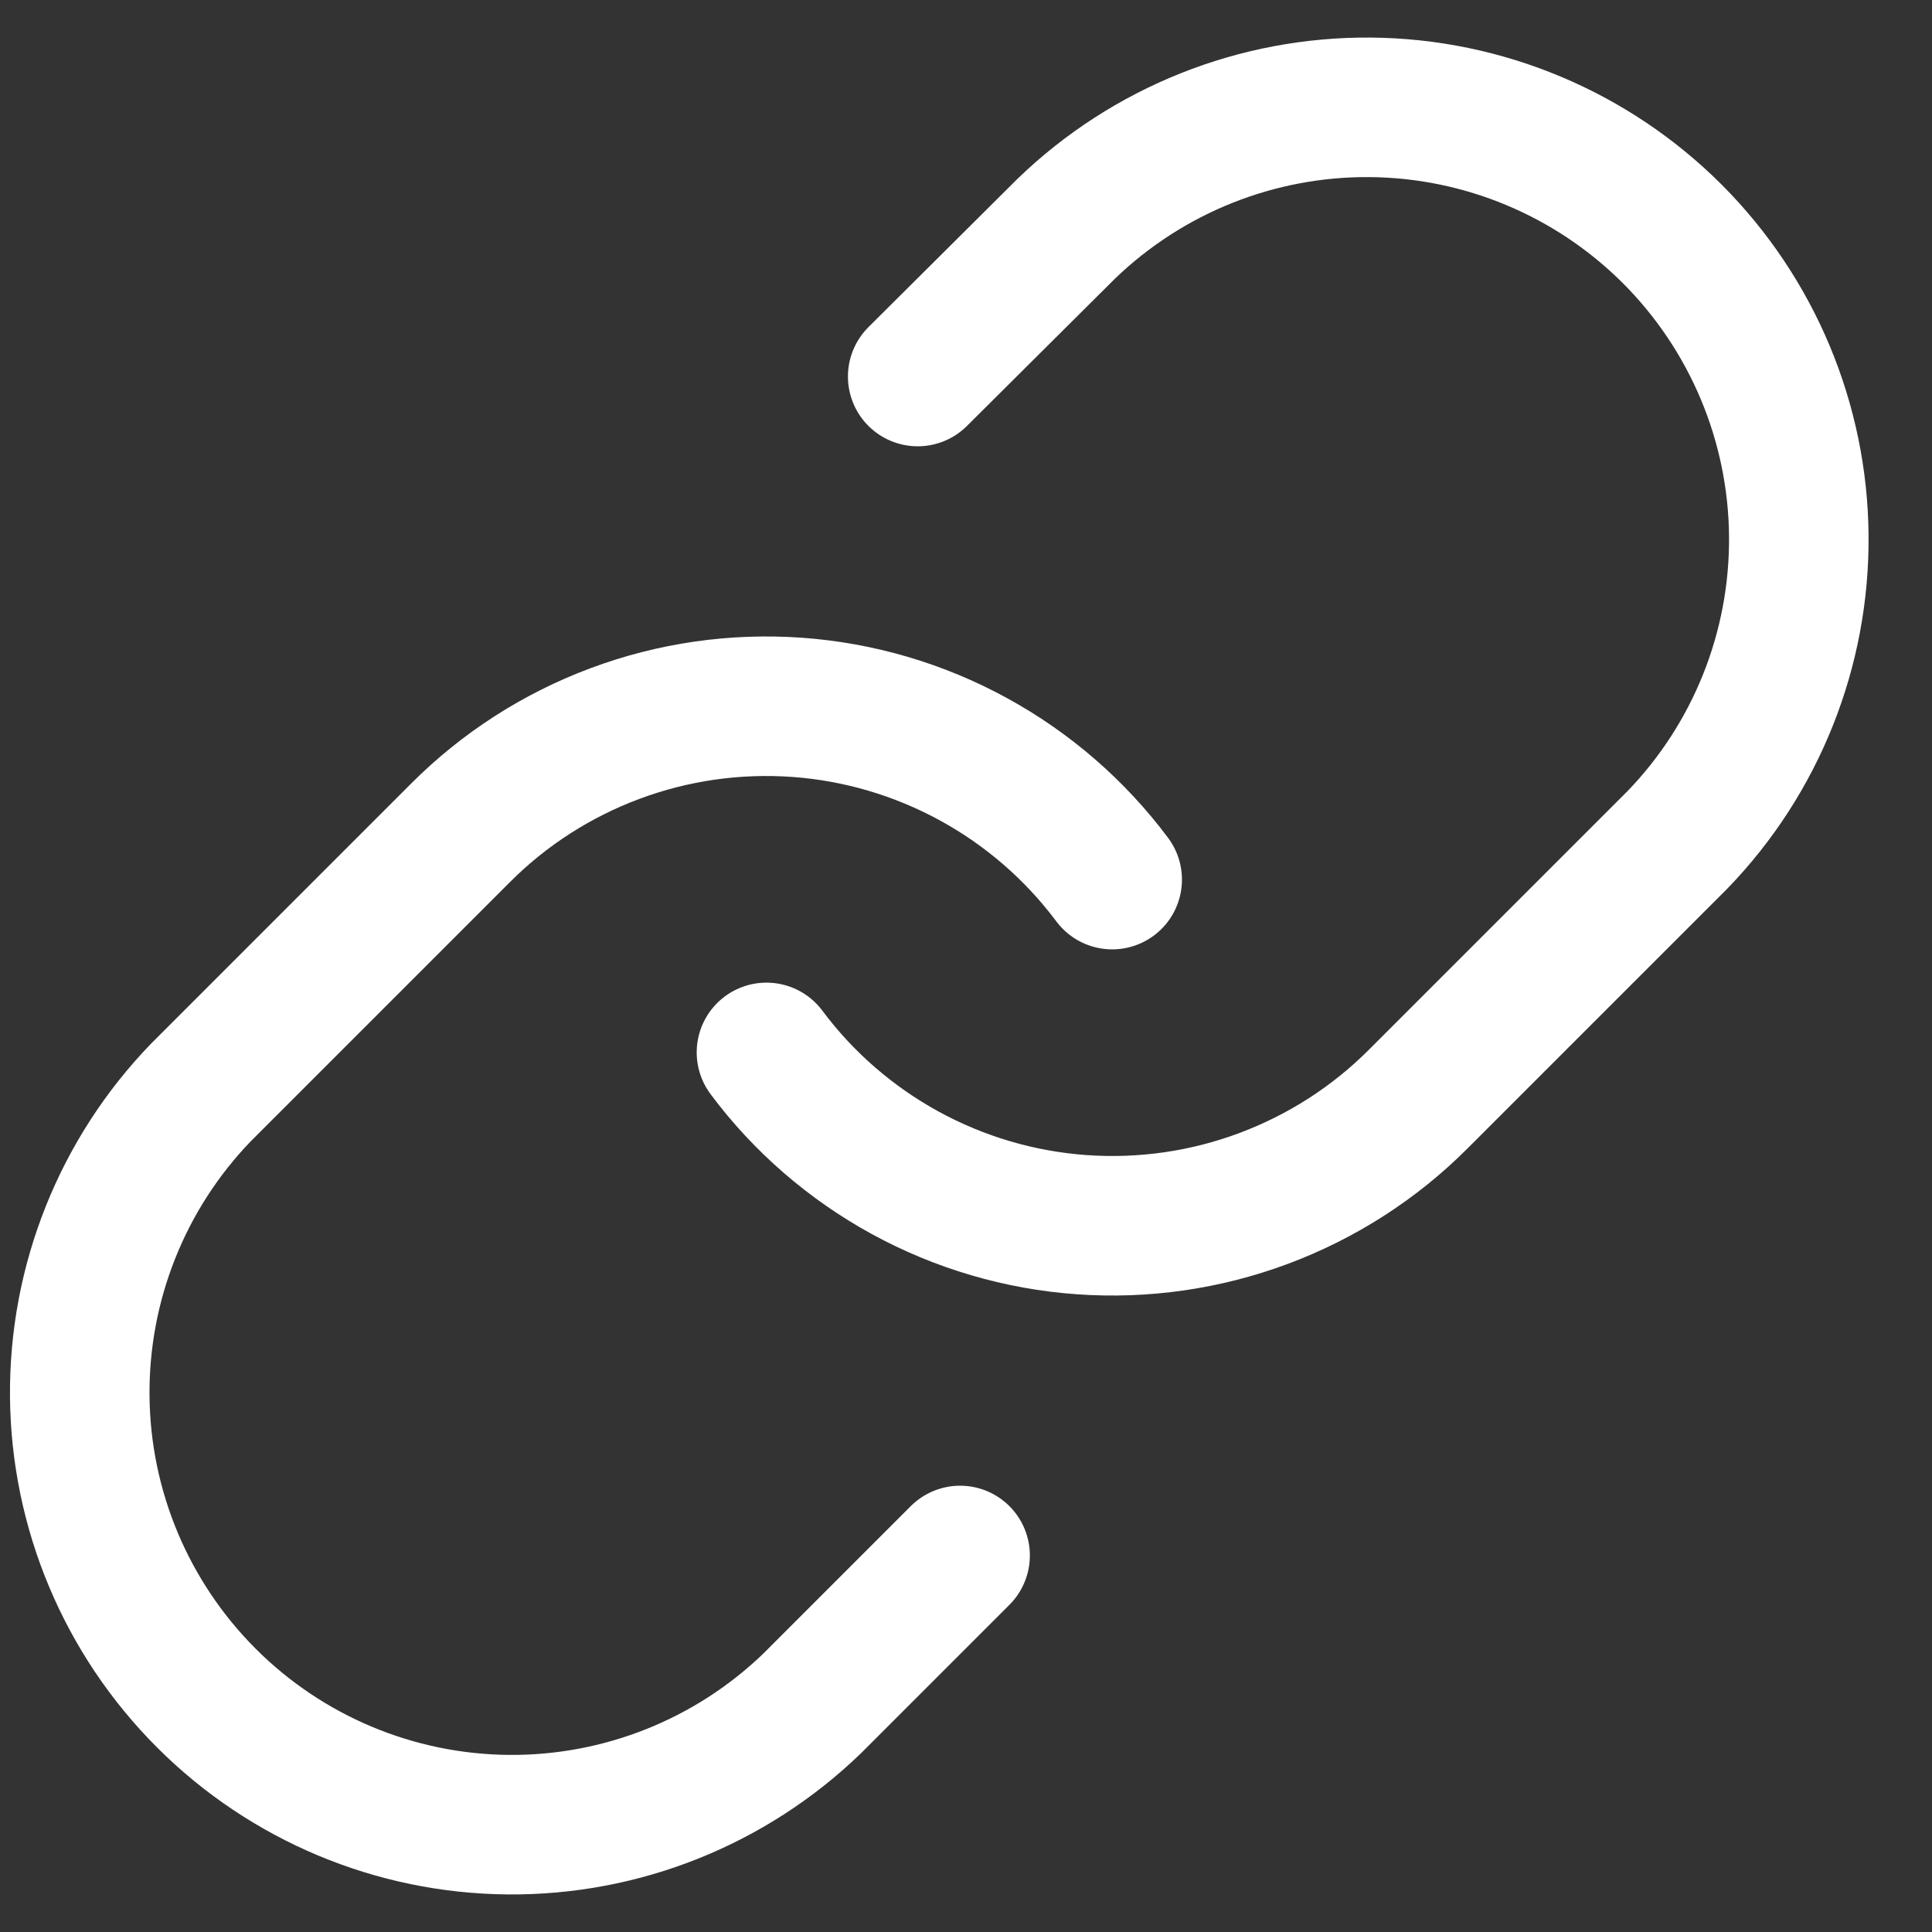 <svg width="18" height="18" viewBox="0 0 18 18" fill="none" xmlns="http://www.w3.org/2000/svg">
<rect x="0" y="0" width="18" height="18" fill="#333333" stroke="none"/>
<path d="M7.141 9.805C7.486 10.268 7.928 10.65 8.434 10.927C8.941 11.204 9.501 11.369 10.077 11.41C10.653 11.451 11.231 11.368 11.772 11.166C12.313 10.964 12.805 10.649 13.213 10.24L15.629 7.824C16.363 7.065 16.768 6.048 16.759 4.992C16.75 3.936 16.326 2.926 15.58 2.179C14.833 1.433 13.823 1.009 12.768 1C11.712 0.991 10.695 1.397 9.935 2.13L8.55 3.508" stroke="white" stroke-width="1.3" stroke-linecap="round" stroke-linejoin="round"/>
<path d="M10.362 8.195C10.016 7.732 9.575 7.35 9.068 7.073C8.561 6.796 8.001 6.631 7.425 6.59C6.849 6.549 6.271 6.632 5.73 6.834C5.189 7.036 4.698 7.351 4.29 7.76L1.874 10.176C1.14 10.935 0.734 11.952 0.743 13.008C0.752 14.064 1.176 15.074 1.923 15.821C2.669 16.567 3.679 16.991 4.735 17C5.791 17.009 6.808 16.603 7.567 15.87L8.945 14.492" stroke="white" stroke-width="1.3" stroke-linecap="round" stroke-linejoin="round"/>
</svg>
